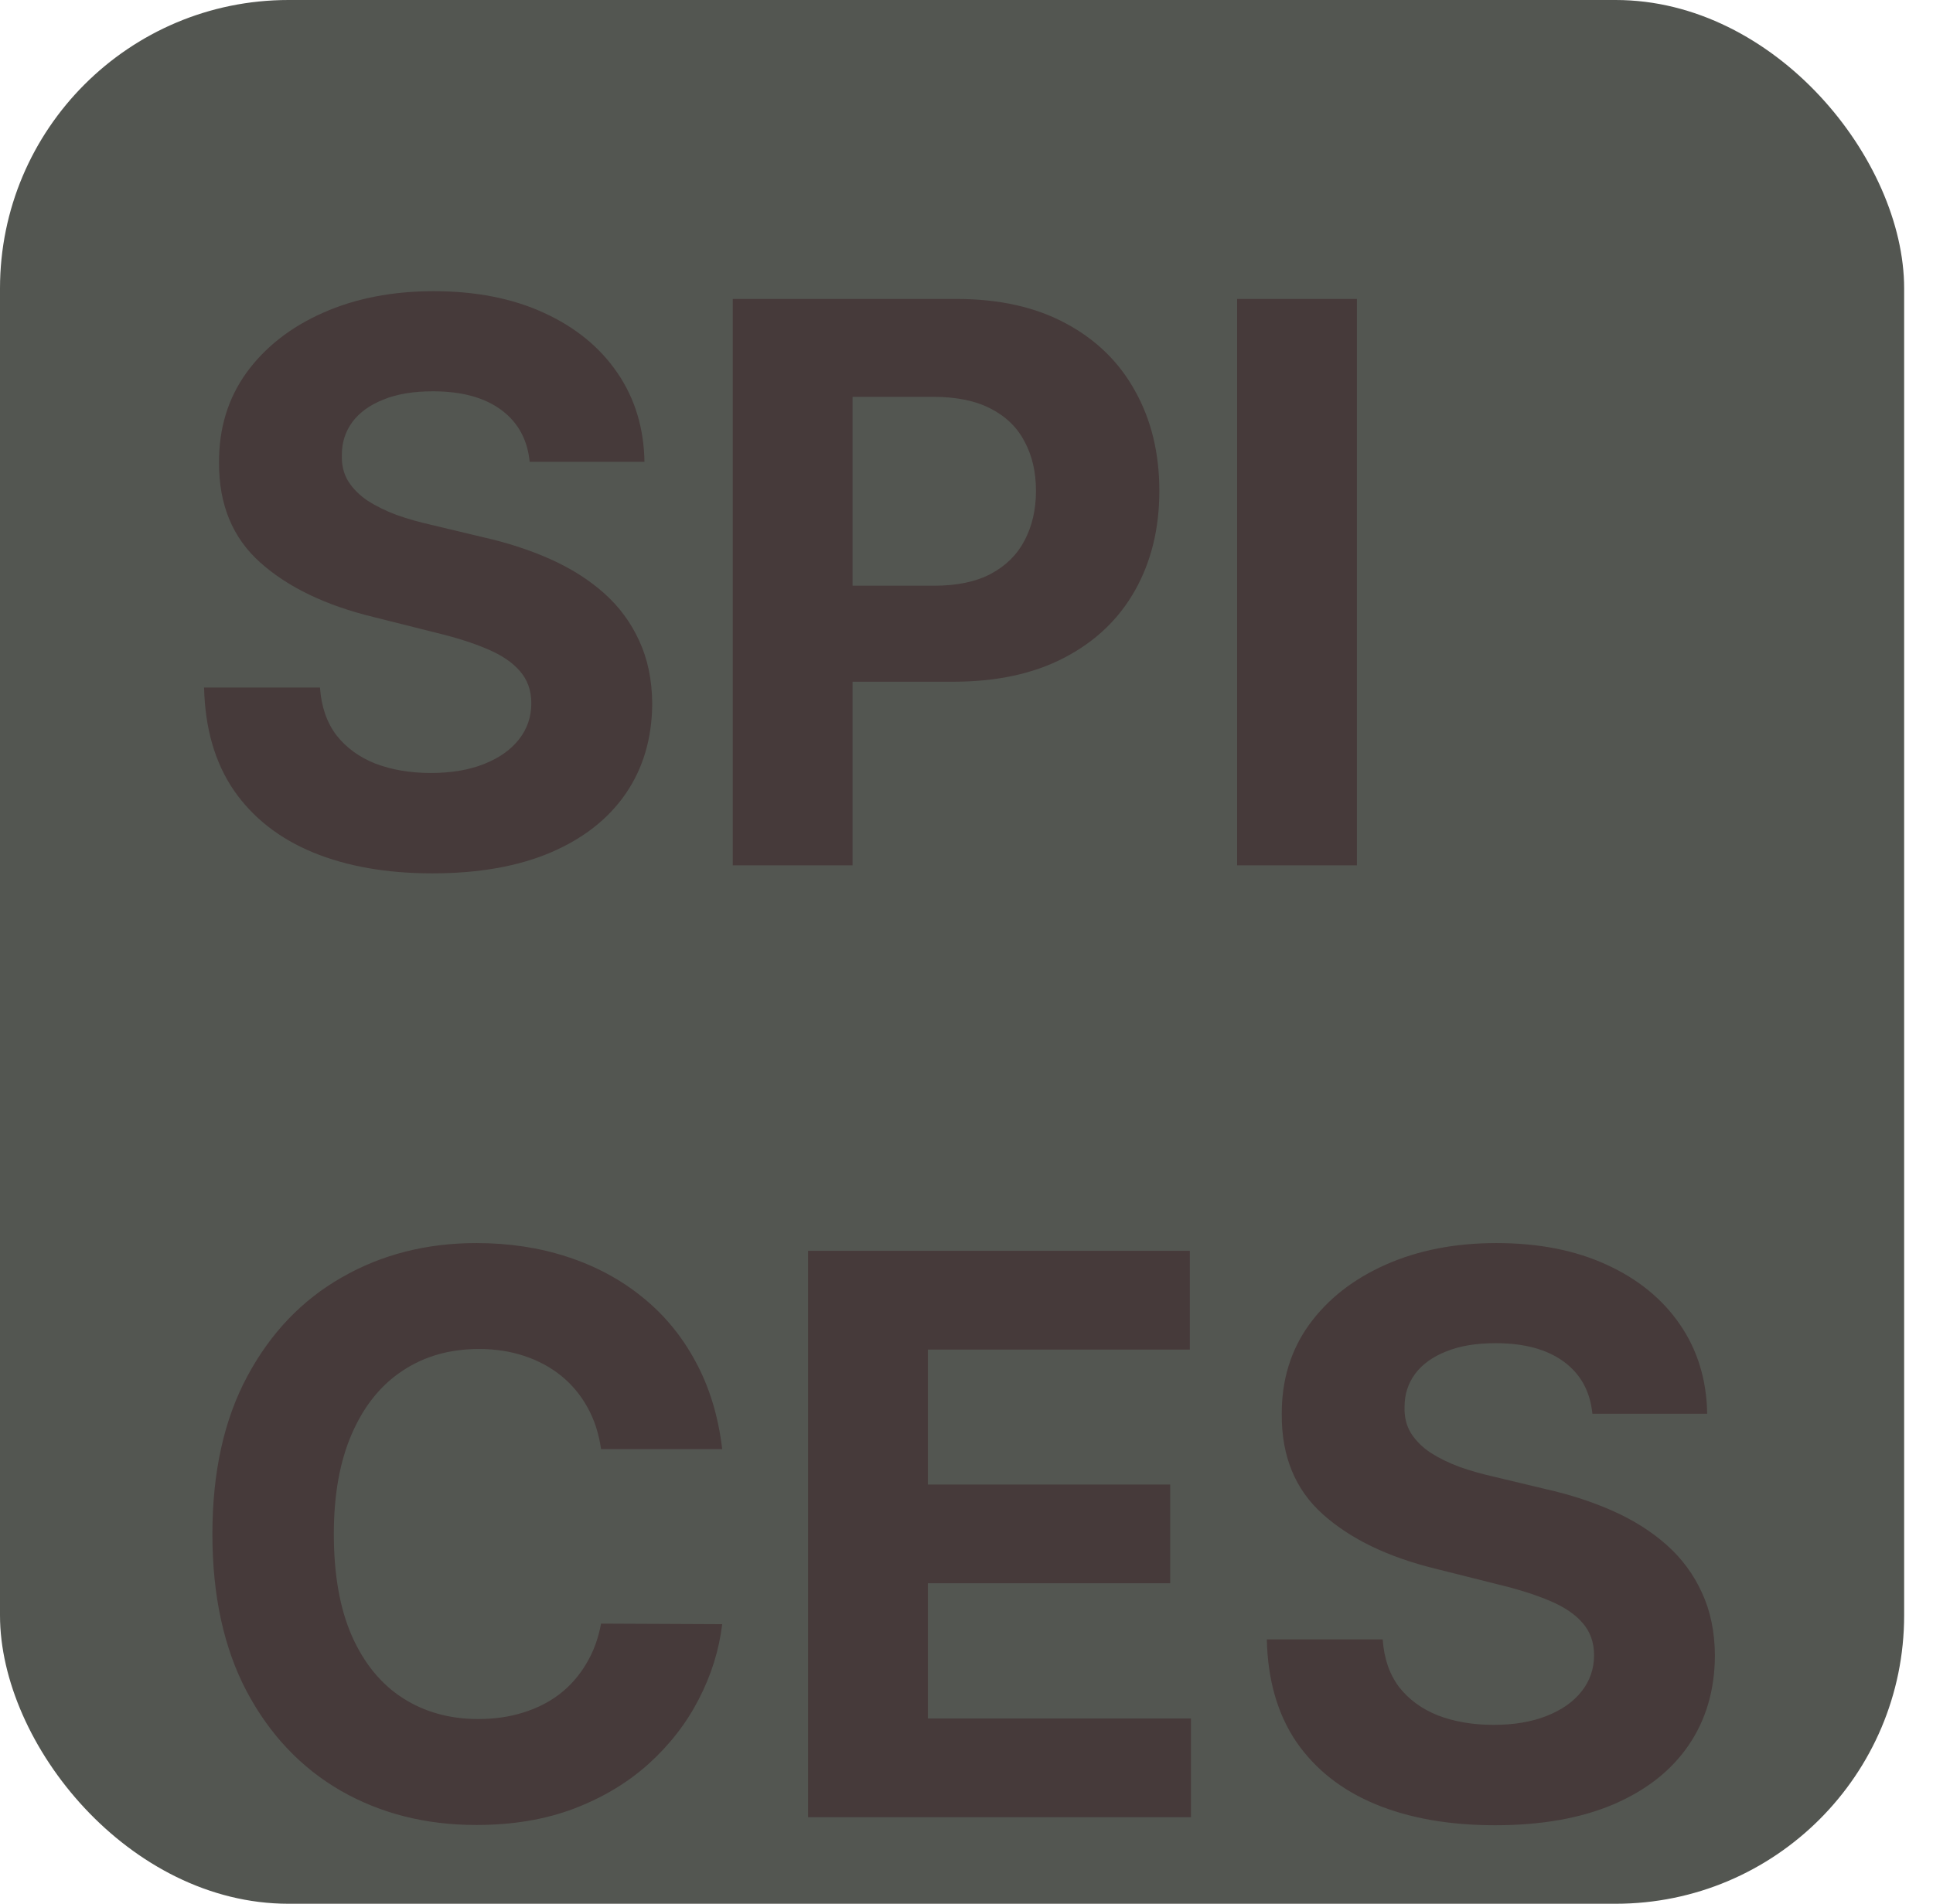 <svg width="67" height="66" viewBox="0 0 67 66" fill="none" xmlns="http://www.w3.org/2000/svg">
<rect width="66" height="66" rx="10" fill="#535651"/>
<g filter="url(#filter0_i_117_128)">
<path d="M18.359 12.011C18.282 11.238 17.953 10.637 17.371 10.209C16.79 9.78 16 9.566 15.003 9.566C14.326 9.566 13.754 9.662 13.287 9.854C12.82 10.039 12.462 10.298 12.213 10.63C11.97 10.963 11.849 11.34 11.849 11.762C11.836 12.113 11.909 12.42 12.069 12.682C12.235 12.944 12.462 13.171 12.75 13.363C13.038 13.548 13.37 13.711 13.747 13.852C14.124 13.986 14.527 14.101 14.955 14.197L16.72 14.619C17.576 14.811 18.362 15.066 19.078 15.386C19.794 15.706 20.414 16.099 20.938 16.565C21.462 17.032 21.868 17.582 22.156 18.215C22.45 18.847 22.6 19.573 22.607 20.391C22.6 21.593 22.293 22.635 21.686 23.517C21.085 24.392 20.216 25.073 19.078 25.559C17.947 26.038 16.582 26.278 14.984 26.278C13.399 26.278 12.018 26.035 10.842 25.549C9.672 25.064 8.758 24.345 8.1 23.392C7.448 22.433 7.106 21.247 7.074 19.835H11.091C11.136 20.493 11.325 21.043 11.657 21.484C11.996 21.919 12.446 22.248 13.009 22.472C13.578 22.689 14.22 22.798 14.936 22.798C15.639 22.798 16.25 22.695 16.767 22.491C17.291 22.286 17.697 22.002 17.985 21.637C18.273 21.273 18.416 20.854 18.416 20.381C18.416 19.94 18.285 19.57 18.023 19.269C17.768 18.969 17.391 18.713 16.892 18.502C16.4 18.291 15.796 18.099 15.08 17.927L12.942 17.39C11.286 16.987 9.979 16.358 9.02 15.501C8.061 14.645 7.585 13.491 7.592 12.04C7.585 10.851 7.902 9.812 8.541 8.924C9.186 8.035 10.072 7.342 11.197 6.843C12.322 6.344 13.6 6.095 15.032 6.095C16.489 6.095 17.761 6.344 18.848 6.843C19.941 7.342 20.791 8.035 21.398 8.924C22.006 9.812 22.319 10.841 22.338 12.011H18.359ZM25.399 26V6.364H33.146C34.636 6.364 35.904 6.648 36.953 7.217C38.001 7.779 38.8 8.562 39.35 9.566C39.906 10.563 40.184 11.714 40.184 13.018C40.184 14.322 39.903 15.472 39.34 16.47C38.778 17.467 37.963 18.243 36.895 18.799C35.834 19.355 34.549 19.634 33.041 19.634H28.103V16.306H32.37C33.169 16.306 33.827 16.169 34.345 15.894C34.869 15.613 35.259 15.226 35.514 14.734C35.776 14.235 35.908 13.663 35.908 13.018C35.908 12.366 35.776 11.797 35.514 11.311C35.259 10.819 34.869 10.439 34.345 10.17C33.821 9.895 33.156 9.758 32.35 9.758H29.551V26H25.399ZM47.032 6.364V26H42.88V6.364H47.032ZM25.032 46.238H20.833C20.756 45.695 20.599 45.212 20.363 44.791C20.126 44.362 19.823 43.998 19.452 43.697C19.081 43.397 18.653 43.167 18.167 43.007C17.688 42.847 17.167 42.767 16.604 42.767C15.588 42.767 14.703 43.02 13.948 43.525C13.194 44.023 12.609 44.752 12.194 45.711C11.778 46.663 11.571 47.82 11.571 49.182C11.571 50.582 11.778 51.758 12.194 52.71C12.616 53.663 13.204 54.382 13.958 54.867C14.712 55.353 15.585 55.596 16.576 55.596C17.132 55.596 17.646 55.523 18.119 55.376C18.599 55.229 19.024 55.015 19.395 54.733C19.765 54.446 20.072 54.097 20.315 53.688C20.564 53.279 20.737 52.812 20.833 52.288L25.032 52.307C24.924 53.209 24.652 54.078 24.217 54.916C23.789 55.746 23.211 56.491 22.482 57.15C21.76 57.801 20.897 58.319 19.893 58.703C18.896 59.08 17.768 59.269 16.509 59.269C14.757 59.269 13.191 58.872 11.81 58.08C10.436 57.287 9.349 56.14 8.55 54.637C7.758 53.135 7.362 51.317 7.362 49.182C7.362 47.041 7.764 45.219 8.57 43.717C9.375 42.215 10.468 41.07 11.849 40.284C13.229 39.492 14.783 39.095 16.509 39.095C17.646 39.095 18.701 39.255 19.673 39.575C20.651 39.894 21.517 40.361 22.271 40.974C23.025 41.582 23.639 42.326 24.112 43.209C24.591 44.091 24.898 45.1 25.032 46.238ZM28.009 59V39.364H41.241V42.787H32.161V47.466H40.56V50.889H32.161V55.577H41.279V59H28.009ZM55.194 45.011C55.117 44.238 54.788 43.637 54.206 43.209C53.625 42.78 52.835 42.566 51.838 42.566C51.161 42.566 50.589 42.662 50.122 42.854C49.655 43.039 49.297 43.298 49.048 43.63C48.805 43.963 48.684 44.34 48.684 44.762C48.671 45.113 48.744 45.42 48.904 45.682C49.07 45.944 49.297 46.171 49.585 46.363C49.873 46.548 50.205 46.711 50.582 46.852C50.959 46.986 51.362 47.101 51.79 47.197L53.554 47.619C54.411 47.811 55.197 48.066 55.913 48.386C56.629 48.706 57.249 49.099 57.773 49.565C58.297 50.032 58.703 50.582 58.991 51.215C59.285 51.847 59.435 52.573 59.441 53.391C59.435 54.593 59.128 55.635 58.521 56.517C57.92 57.392 57.051 58.073 55.913 58.559C54.782 59.038 53.417 59.278 51.819 59.278C50.234 59.278 48.853 59.035 47.677 58.549C46.507 58.064 45.593 57.344 44.935 56.392C44.283 55.433 43.941 54.248 43.909 52.835H47.926C47.971 53.493 48.16 54.043 48.492 54.484C48.831 54.919 49.281 55.248 49.844 55.472C50.413 55.689 51.055 55.798 51.771 55.798C52.474 55.798 53.085 55.695 53.602 55.491C54.127 55.286 54.532 55.002 54.82 54.637C55.108 54.273 55.252 53.854 55.252 53.381C55.252 52.94 55.12 52.57 54.858 52.269C54.603 51.969 54.226 51.713 53.727 51.502C53.235 51.291 52.631 51.099 51.915 50.927L49.777 50.39C48.121 49.987 46.814 49.358 45.855 48.501C44.896 47.645 44.42 46.491 44.427 45.04C44.42 43.851 44.737 42.812 45.376 41.924C46.021 41.035 46.907 40.342 48.032 39.843C49.157 39.344 50.435 39.095 51.867 39.095C53.324 39.095 54.596 39.344 55.683 39.843C56.776 40.342 57.626 41.035 58.233 41.924C58.841 42.812 59.154 43.841 59.173 45.011H55.194Z" fill="#463A3A"/>
</g>
<defs>
<filter id="filter0_i_117_128" x="7.074" y="6.095" width="52.368" height="57.183" filterUnits="userSpaceOnUse" color-interpolation-filters="sRGB">
<feFlood flood-opacity="0" result="BackgroundImageFix"/>
<feBlend mode="normal" in="SourceGraphic" in2="BackgroundImageFix" result="shape"/>
<feColorMatrix in="SourceAlpha" type="matrix" values="0 0 0 0 0 0 0 0 0 0 0 0 0 0 0 0 0 0 127 0" result="hardAlpha"/>
<feOffset dy="4"/>
<feGaussianBlur stdDeviation="2"/>
<feComposite in2="hardAlpha" operator="arithmetic" k2="-1" k3="1"/>
<feColorMatrix type="matrix" values="0 0 0 0 0 0 0 0 0 0 0 0 0 0 0 0 0 0 0.25 0"/>
<feBlend mode="normal" in2="shape" result="effect1_innerShadow_117_128"/>
</filter>
</defs>
</svg>
